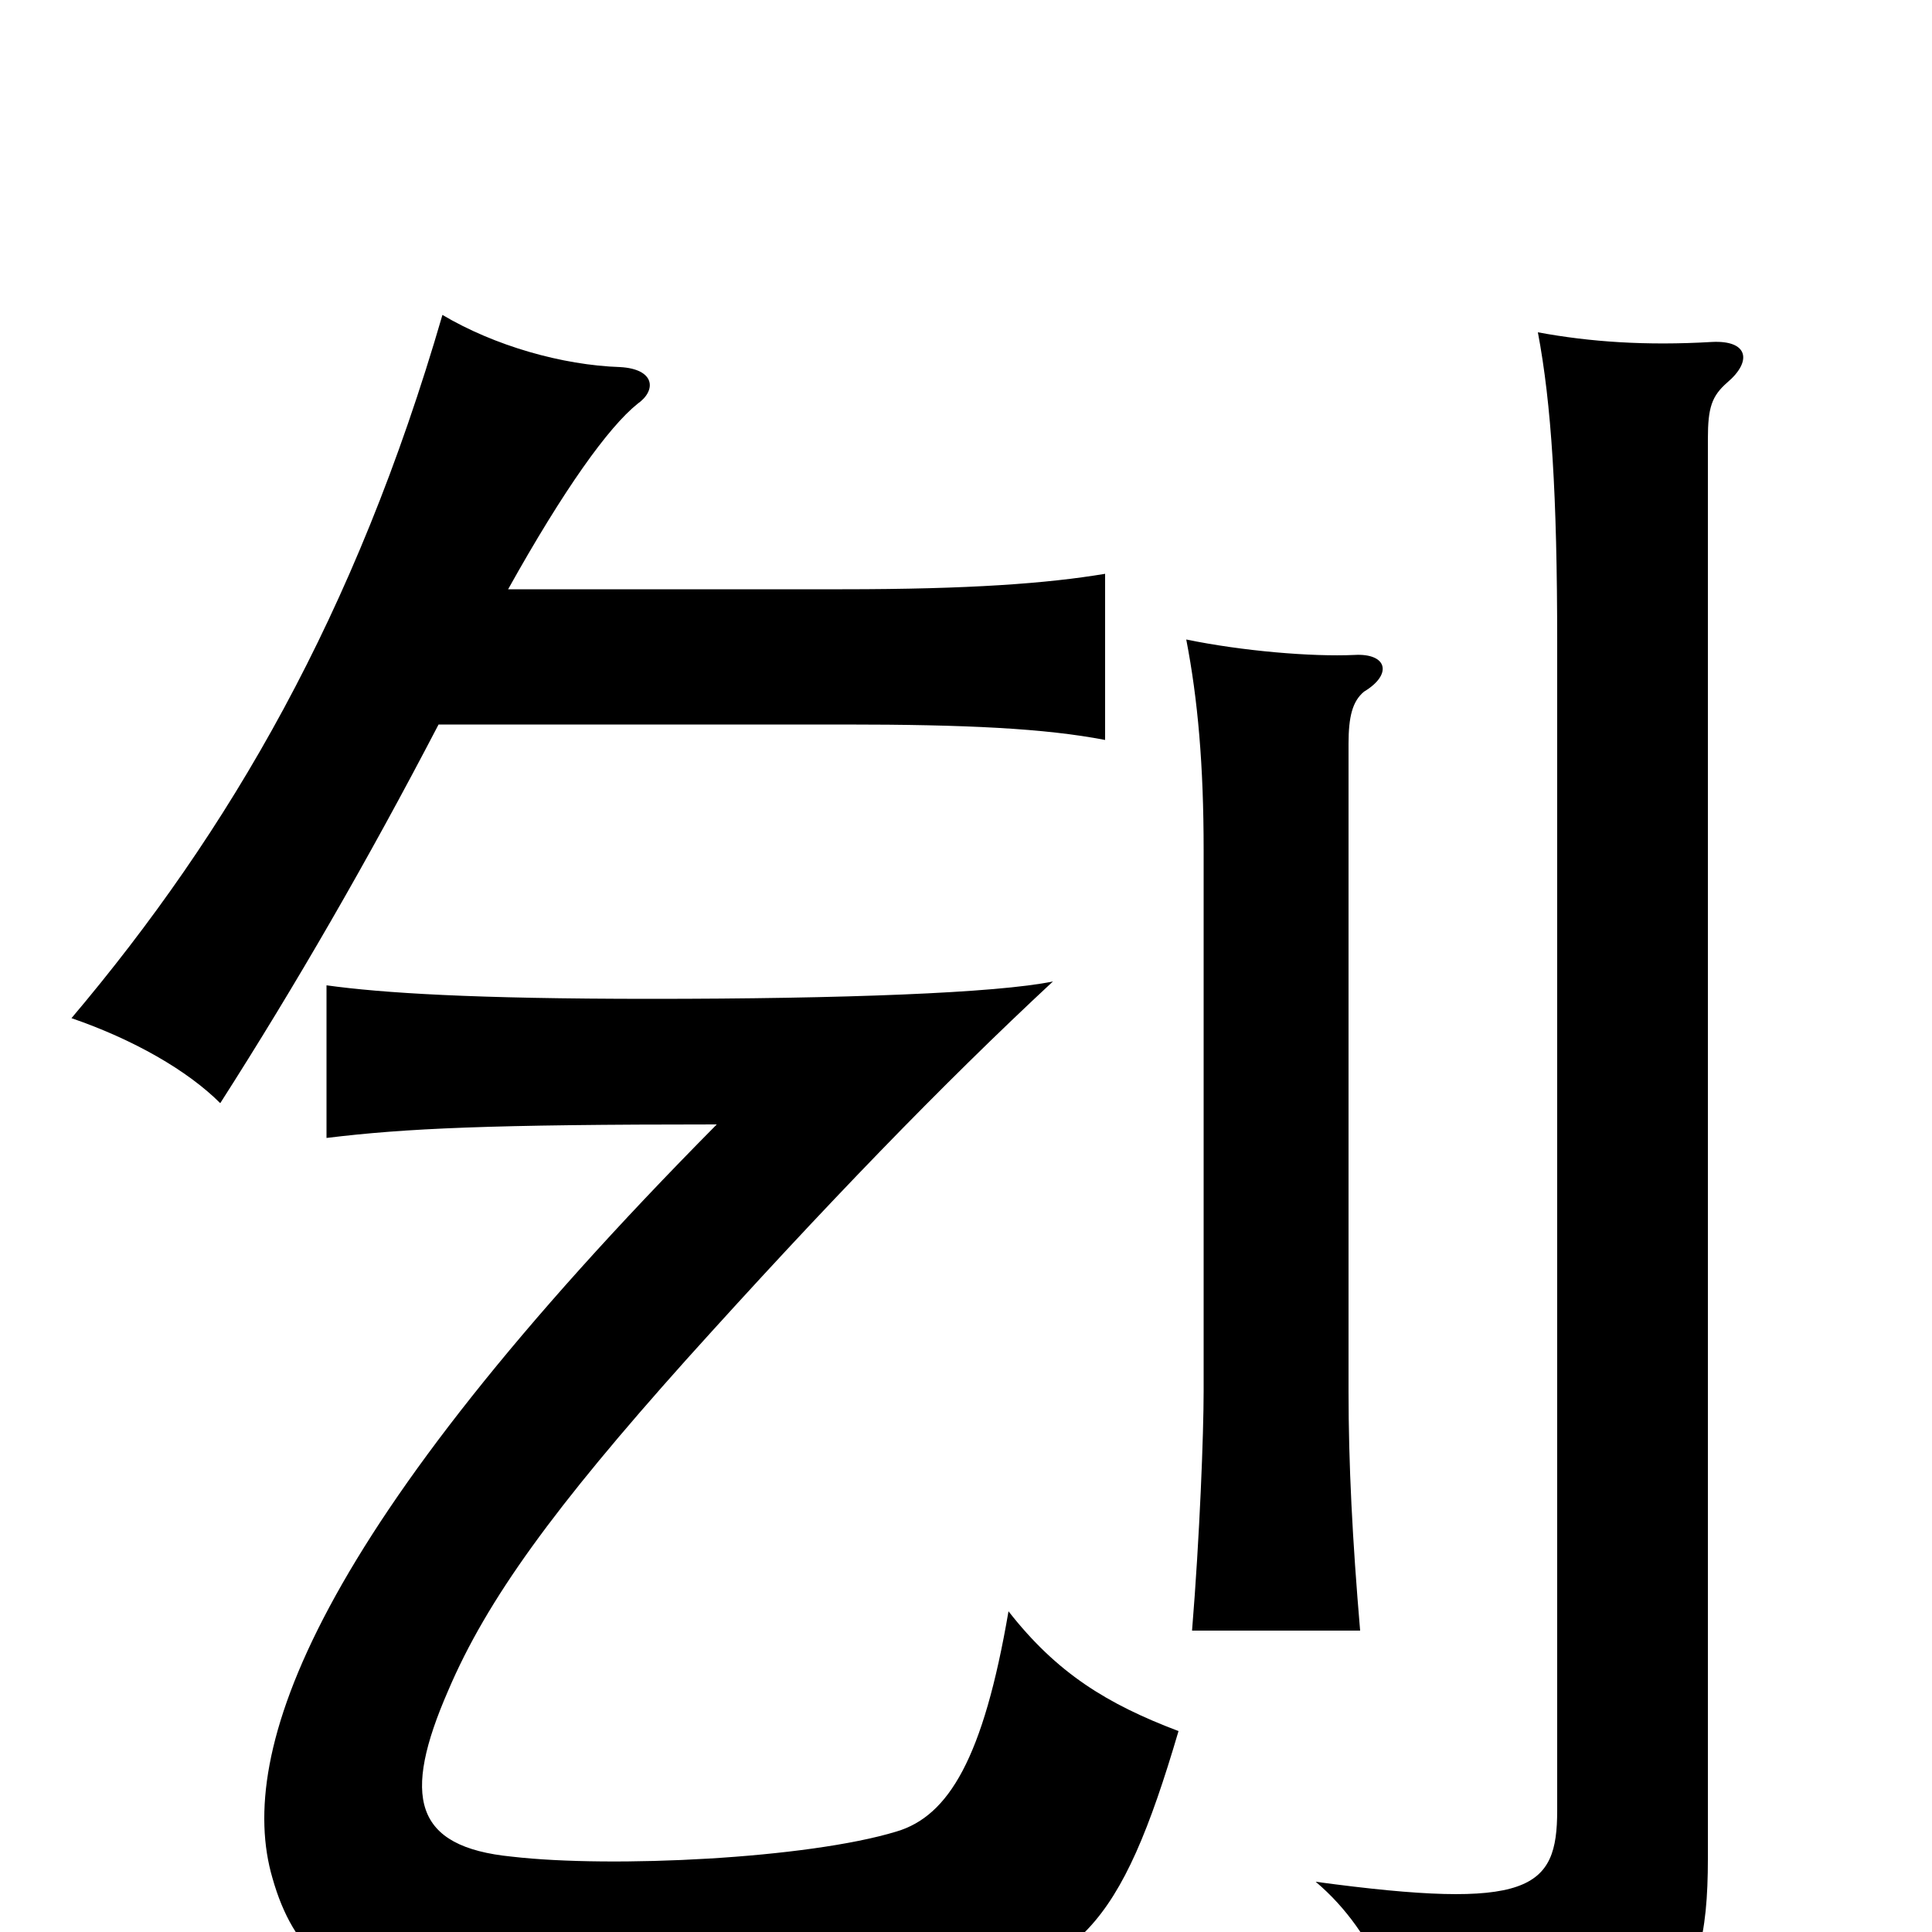 <svg xmlns="http://www.w3.org/2000/svg" viewBox="0 -1000 1000 1000">
	<path fill="#000000" d="M610 -104C573 -118 547 -134 522 -166C509 -90 491 -60 464 -52C418 -38 317 -33 265 -39C214 -44 208 -70 232 -125C252 -172 287 -220 355 -296C427 -376 488 -439 545 -492C516 -486 436 -483 337 -483C245 -483 198 -486 169 -490V-411C210 -416 253 -418 371 -418C162 -207 122 -93 141 -28C152 11 174 28 214 36C263 45 372 48 483 32C558 21 580 -2 610 -104ZM227 -625H437C500 -625 541 -623 572 -617V-703C542 -698 502 -695 436 -695H263C292 -747 315 -779 330 -791C340 -798 339 -809 321 -810C291 -811 256 -821 229 -837C184 -682 119 -570 37 -473C69 -462 97 -446 114 -429C153 -490 190 -554 227 -625ZM894 -802C907 -813 905 -824 886 -823C852 -821 823 -823 796 -828C803 -791 806 -744 806 -667V-63C806 -22 792 -11 681 -26C713 1 728 43 727 75C863 65 884 41 884 -38V-773C884 -789 886 -795 894 -802ZM706 -642C721 -651 718 -662 701 -661C679 -660 643 -663 614 -669C620 -638 623 -604 623 -560V-280C623 -258 621 -205 617 -156H704C700 -203 698 -242 698 -280V-615C698 -629 700 -637 706 -642Z"/>
</svg>